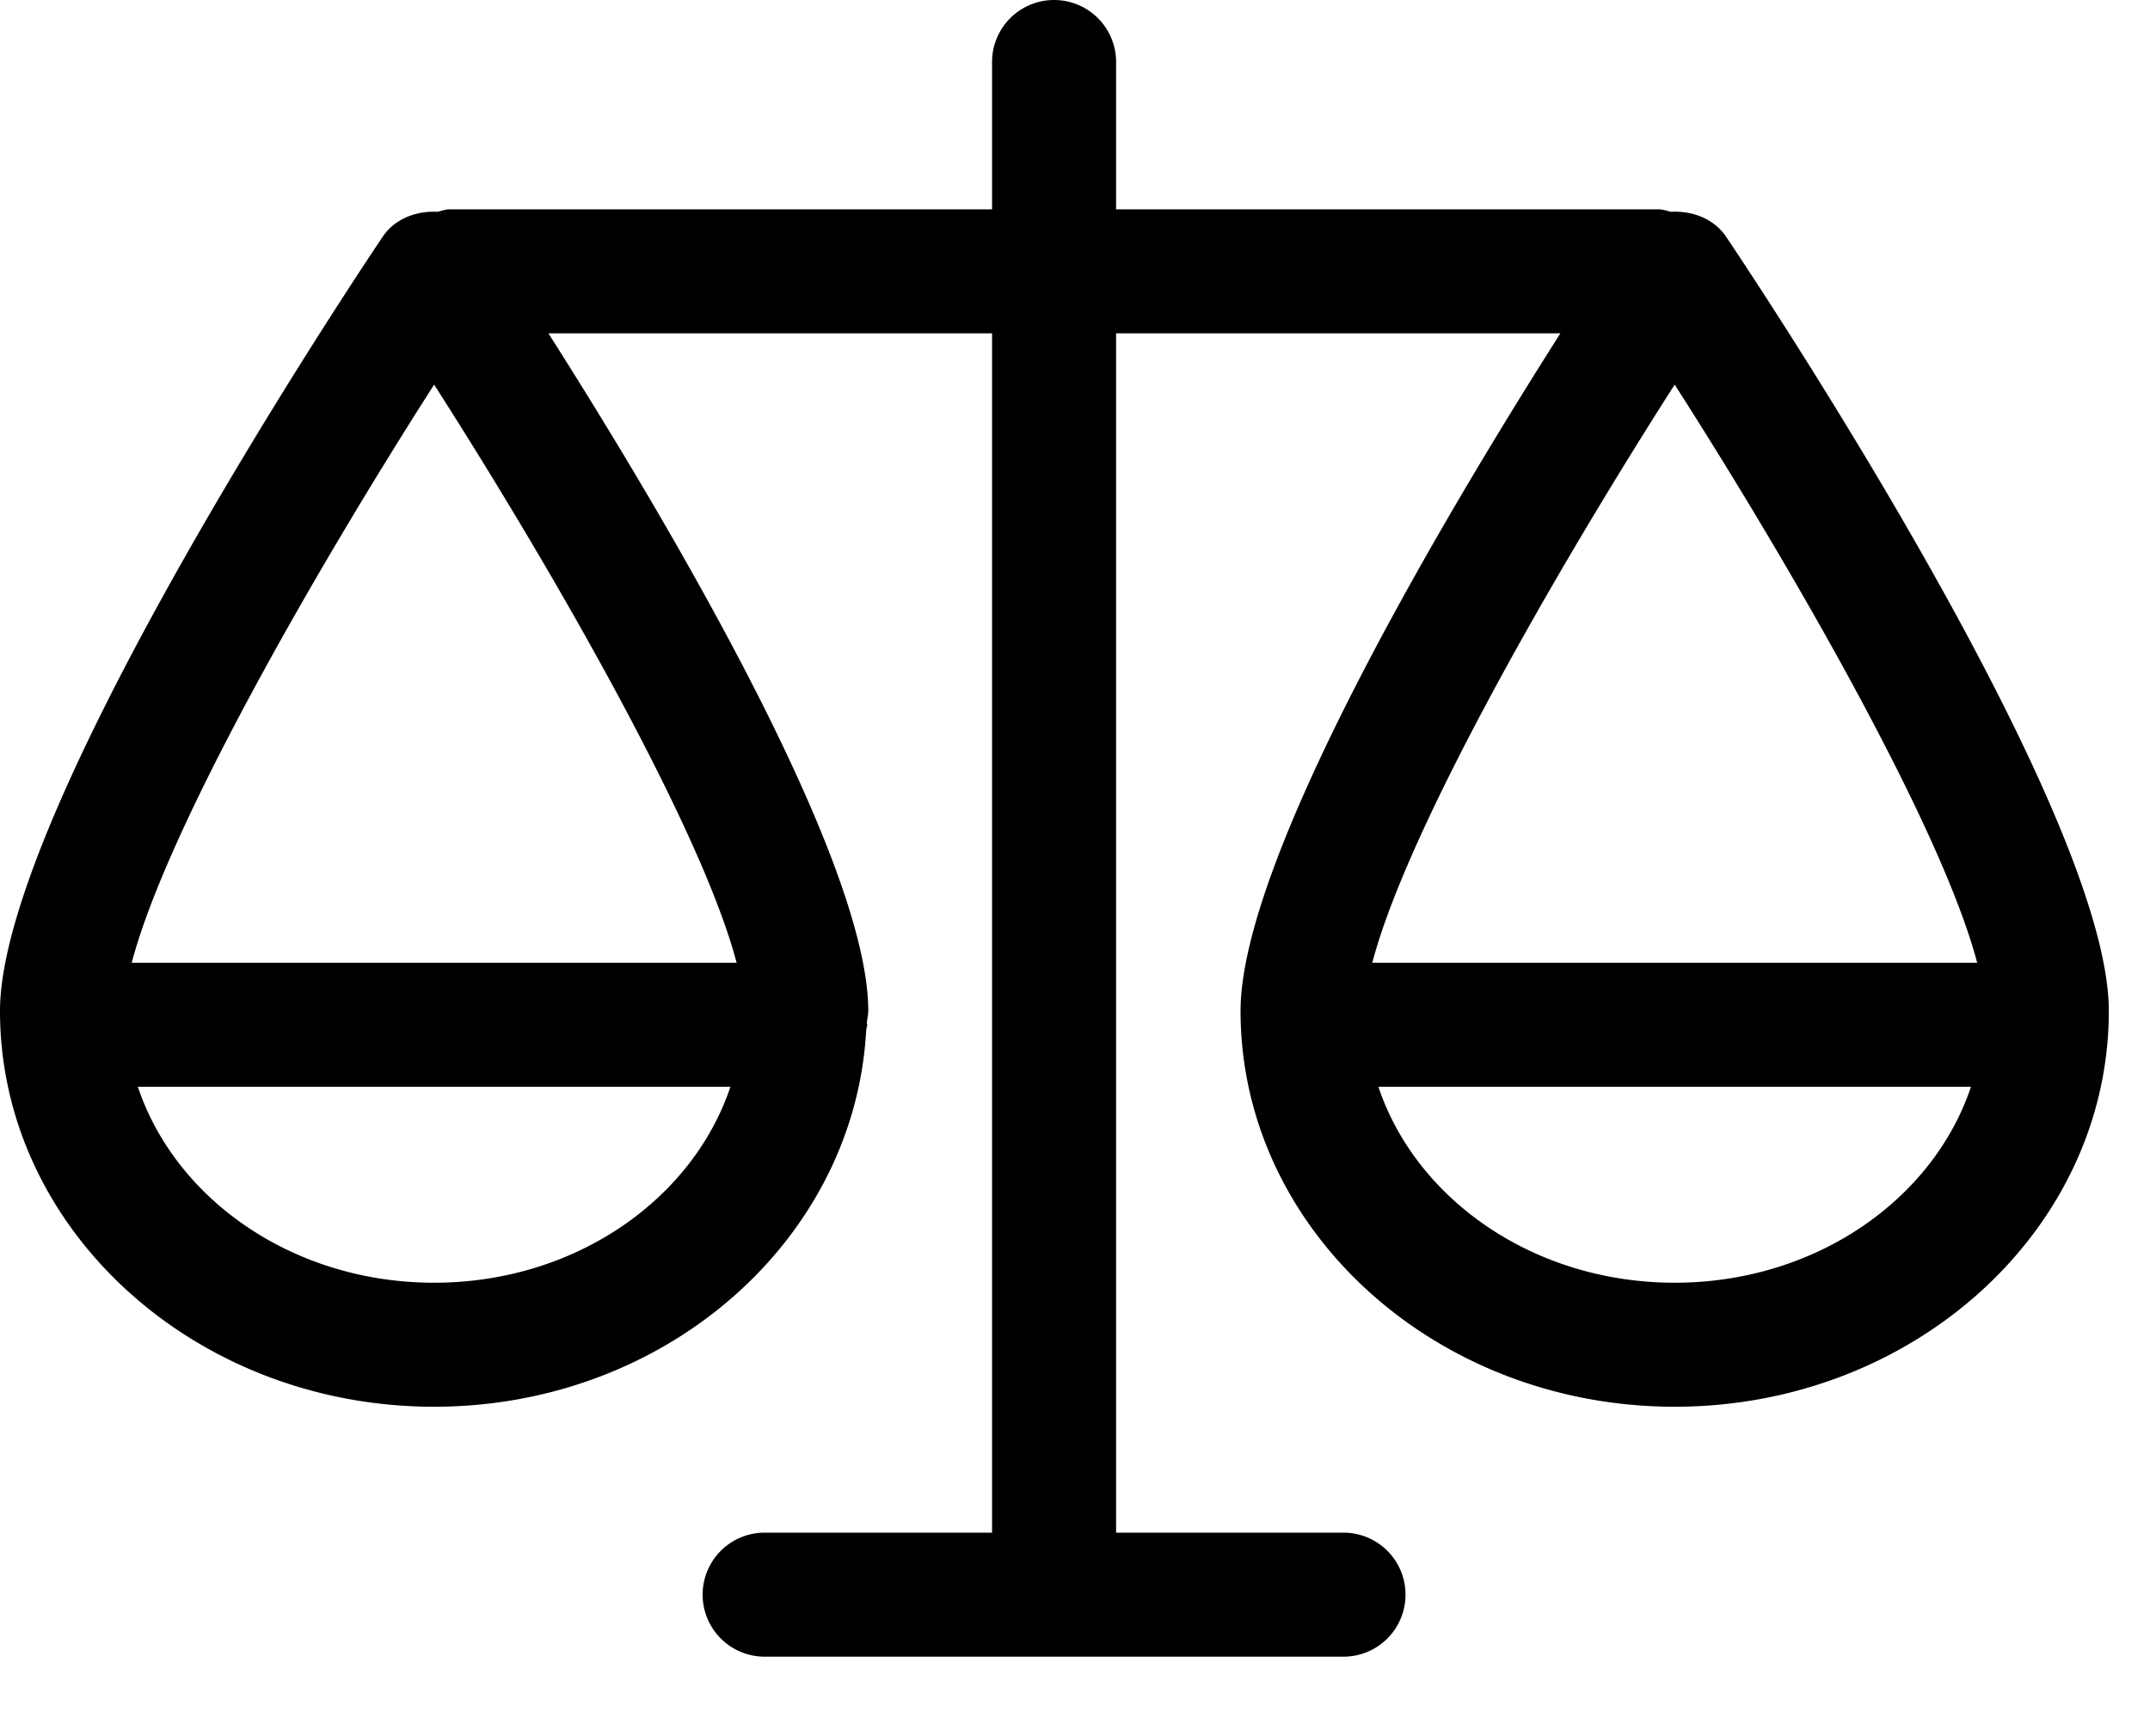 <svg width="26" height="21"><path fill="currentColor" fill-rule="evenodd" d="M20.252 15.515c-1.702 0-3.127-1.006-3.583-2.37h7.166c-.456 1.364-1.881 2.37-3.583 2.37m3.658-3.87h-7.315c.42-1.605 2.207-4.727 3.657-6.993 1.45 2.265 3.237 5.387 3.658 6.993m-18.66 3.87c-1.702 0-3.127-1.006-3.583-2.37h7.166c-.456 1.364-1.881 2.37-3.583 2.37m0-10.863c1.45 2.265 3.237 5.387 3.658 6.993H1.593C2.013 10.04 3.8 6.918 5.25 4.652m15.625-1.787c-.148-.221-.41-.317-.666-.303-.051-.011-.098-.03-.151-.03h-6.561V.75a.75.75 0 0 0-1.5 0v1.782H5.438c-.053 0-.099.019-.148.03-.256-.013-.516.083-.663.303C4.153 3.57 0 9.839 0 12.228c0 2.64 2.356 4.787 5.25 4.787 2.808 0 5.089-2.025 5.225-4.556.002-.022.012-.042.012-.064 0-.007-.004-.012-.004-.02.002-.05.017-.096.017-.147 0-1.868-2.534-6.1-3.868-8.196h5.365v14.506h-2.75a.75.75 0 0 0 0 1.5h7a.75.75 0 0 0 0-1.5h-2.75V4.032h5.373c-1.334 2.097-3.868 6.328-3.868 8.196 0 2.64 2.355 4.787 5.25 4.787s5.25-2.147 5.25-4.787c0-2.39-4.153-8.657-4.627-9.363"></path></svg>
